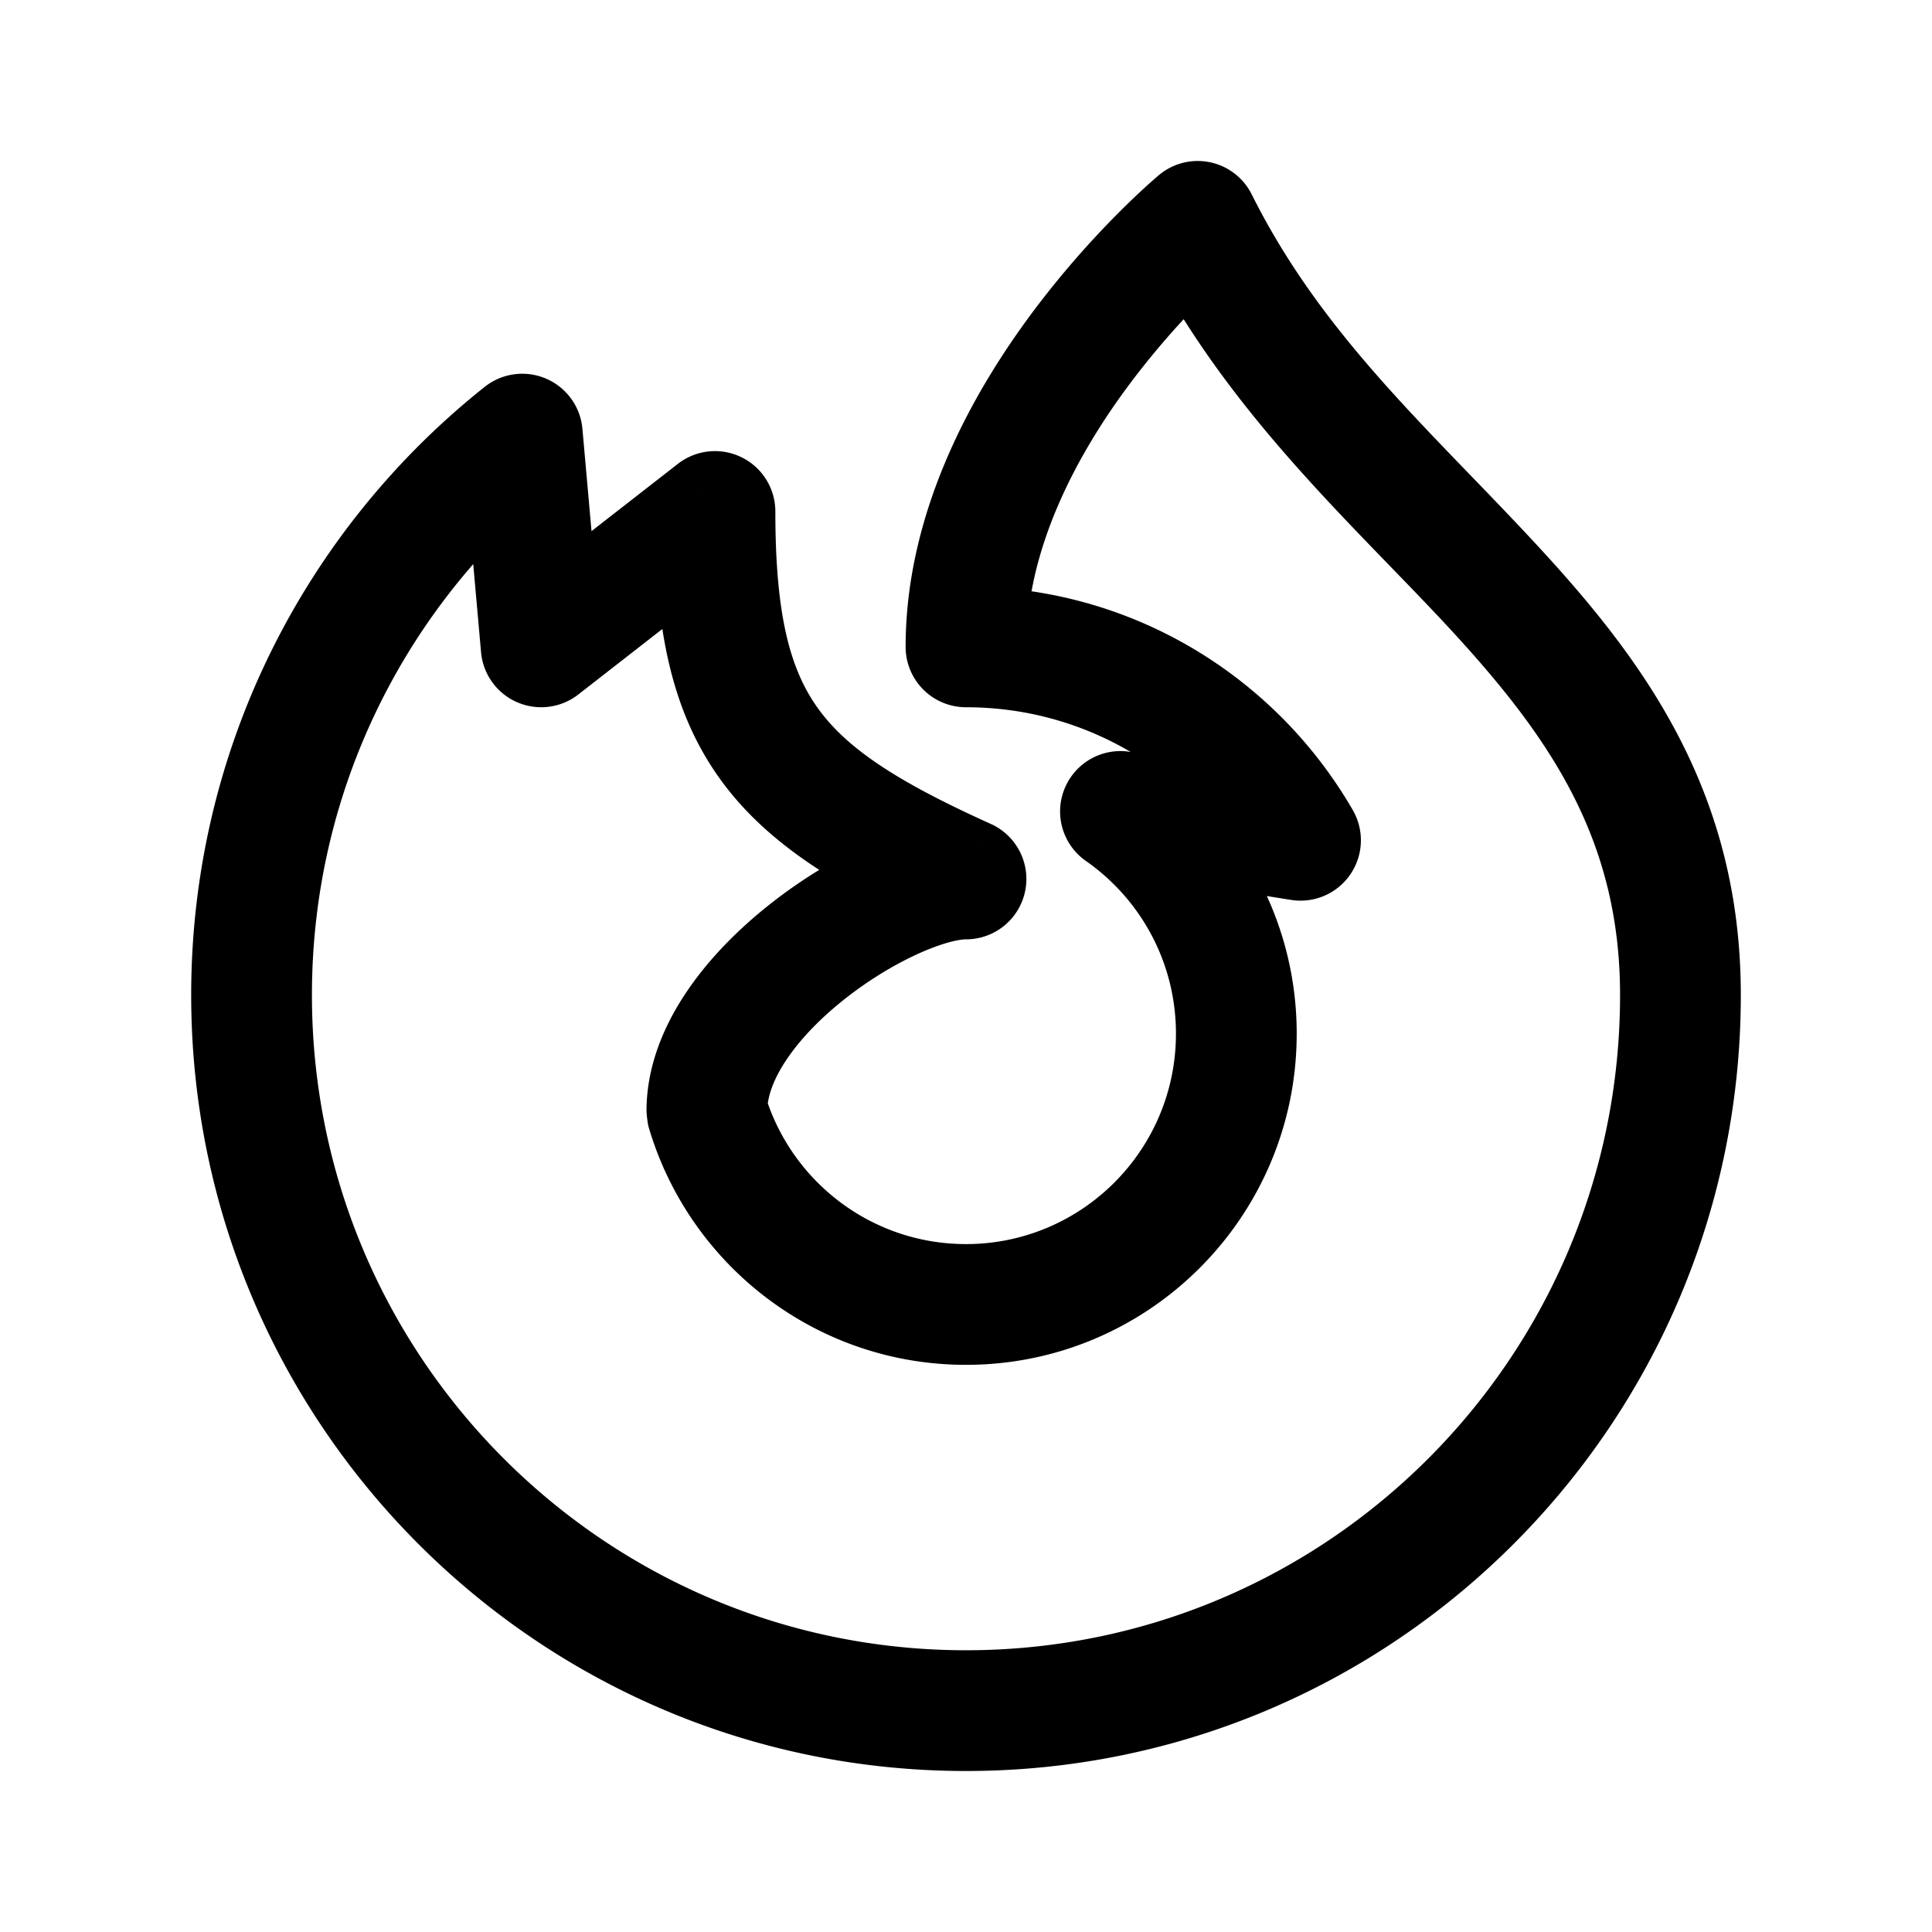 <svg xmlns="http://www.w3.org/2000/svg" width="192" height="192" viewBox="0 0 192 192"><path d="m51.902 43.143 5.977-.532a6 6 0 0 0-9.71-4.165l3.733 4.697zm1.882 21.143-5.977.532a6 6 0 0 0 9.664 4.2l-3.687-4.732zm17.27-13.455h6a6 6 0 0 0-9.687-4.733l3.687 4.733zM96 87.351v6a6 6 0 0 0 2.466-11.47L96 87.35zm-25.752 23.065h-6a.496 3.416 0 0 0 .248 1.708l5.752-1.708zM119.027 22l5.368-2.68a5.998 5.998 0 0 0-9.213-1.926L119.027 22zM96 64.286h-6a6 6 0 0 0 6 6v-6zm33.244 19.22-.949 5.925a6 6 0 0 0 6.145-8.925l-5.196 3zm-17.893-2.865.949-5.924a6 6 0 0 0-4.385 10.843l3.436-4.919zM161 98.883C161 134.855 131.889 164 96 164v12c42.535 0 77-34.536 77-77.117h-12zM96 164c-35.89 0-65-29.145-65-65.117H19C19 141.464 53.465 176 96 176v-12zM31 98.883c0-20.681 9.617-39.106 24.635-51.043l-7.466-9.394C30.406 52.564 19 74.393 19 98.883h12zm14.926-55.208 1.881 21.143 11.953-1.064-1.88-21.144-11.953 1.064zM57.47 69.019l17.27-13.455-7.374-9.466-17.27 13.455 7.374 9.466zm7.583-18.188c0 10.978 1.459 19.48 6.385 26.418 4.835 6.81 12.386 11.195 22.095 15.572l4.932-10.94c-9.48-4.273-14.402-7.577-17.242-11.578-2.75-3.874-4.17-9.307-4.17-19.472h-12zm51.811 51.896c0 11.557-9.351 20.909-20.865 20.909v12c18.16 0 32.865-14.743 32.865-32.909h-12zM96 123.636c-9.436 0-17.432-6.284-20-14.929l-11.504 3.417c4.037 13.586 16.6 23.512 31.504 23.512v-12zm0-42.285c-3.168 0-6.653 1.114-9.746 2.52-3.23 1.469-6.621 3.527-9.726 5.978-3.093 2.441-6.07 5.406-8.317 8.753-2.233 3.325-3.963 7.363-3.963 11.814h12c0-1.316.528-3.044 1.926-5.125 1.381-2.059 3.403-4.14 5.789-6.023 2.374-1.874 4.94-3.42 7.259-4.473C93.677 93.678 95.33 93.35 96 93.35v-12zm17.659-56.671c8.175 16.378 21.192 27.763 30.694 38.099C154.066 73.343 161 83.46 161 98.882h12c0-19.928-9.377-32.875-19.813-44.226-10.646-11.58-21.616-20.962-28.792-35.337l-10.736 5.36zm5.368-2.68a15.392 18.416 0 0 0-3.848-4.604l-.003.003-.009.007-.023.02-.071.06-.238.205c-.199.172-.479.419-.827.734-.695.63-1.668 1.54-2.825 2.7a92.319 92.319 0 0 0-8.472 9.772C96.648 38.995 90 50.845 90 64.286h12c0-9.625 4.866-18.917 10.316-26.196a80.385 80.385 0 0 1 7.359-8.487 66.952 66.952 0 0 1 2.392-2.286 37.728 37.728 0 0 1 .782-.692l.028-.023.001-.001-.002.002-.002.001A15.388 18.416 0 0 0 119.027 22zM96 70.286c11.972 0 22.439 6.508 28.048 16.221l10.392-6.001c-7.662-13.267-22.001-22.22-38.44-22.22v12zm11.915 15.274c5.42 3.787 8.95 10.063 8.95 17.167h12c0-11.184-5.578-21.066-14.077-27.004l-6.873 9.837zm22.278-7.978L112.3 74.717l-1.897 11.849 17.892 2.865 1.898-11.849z"/></svg>